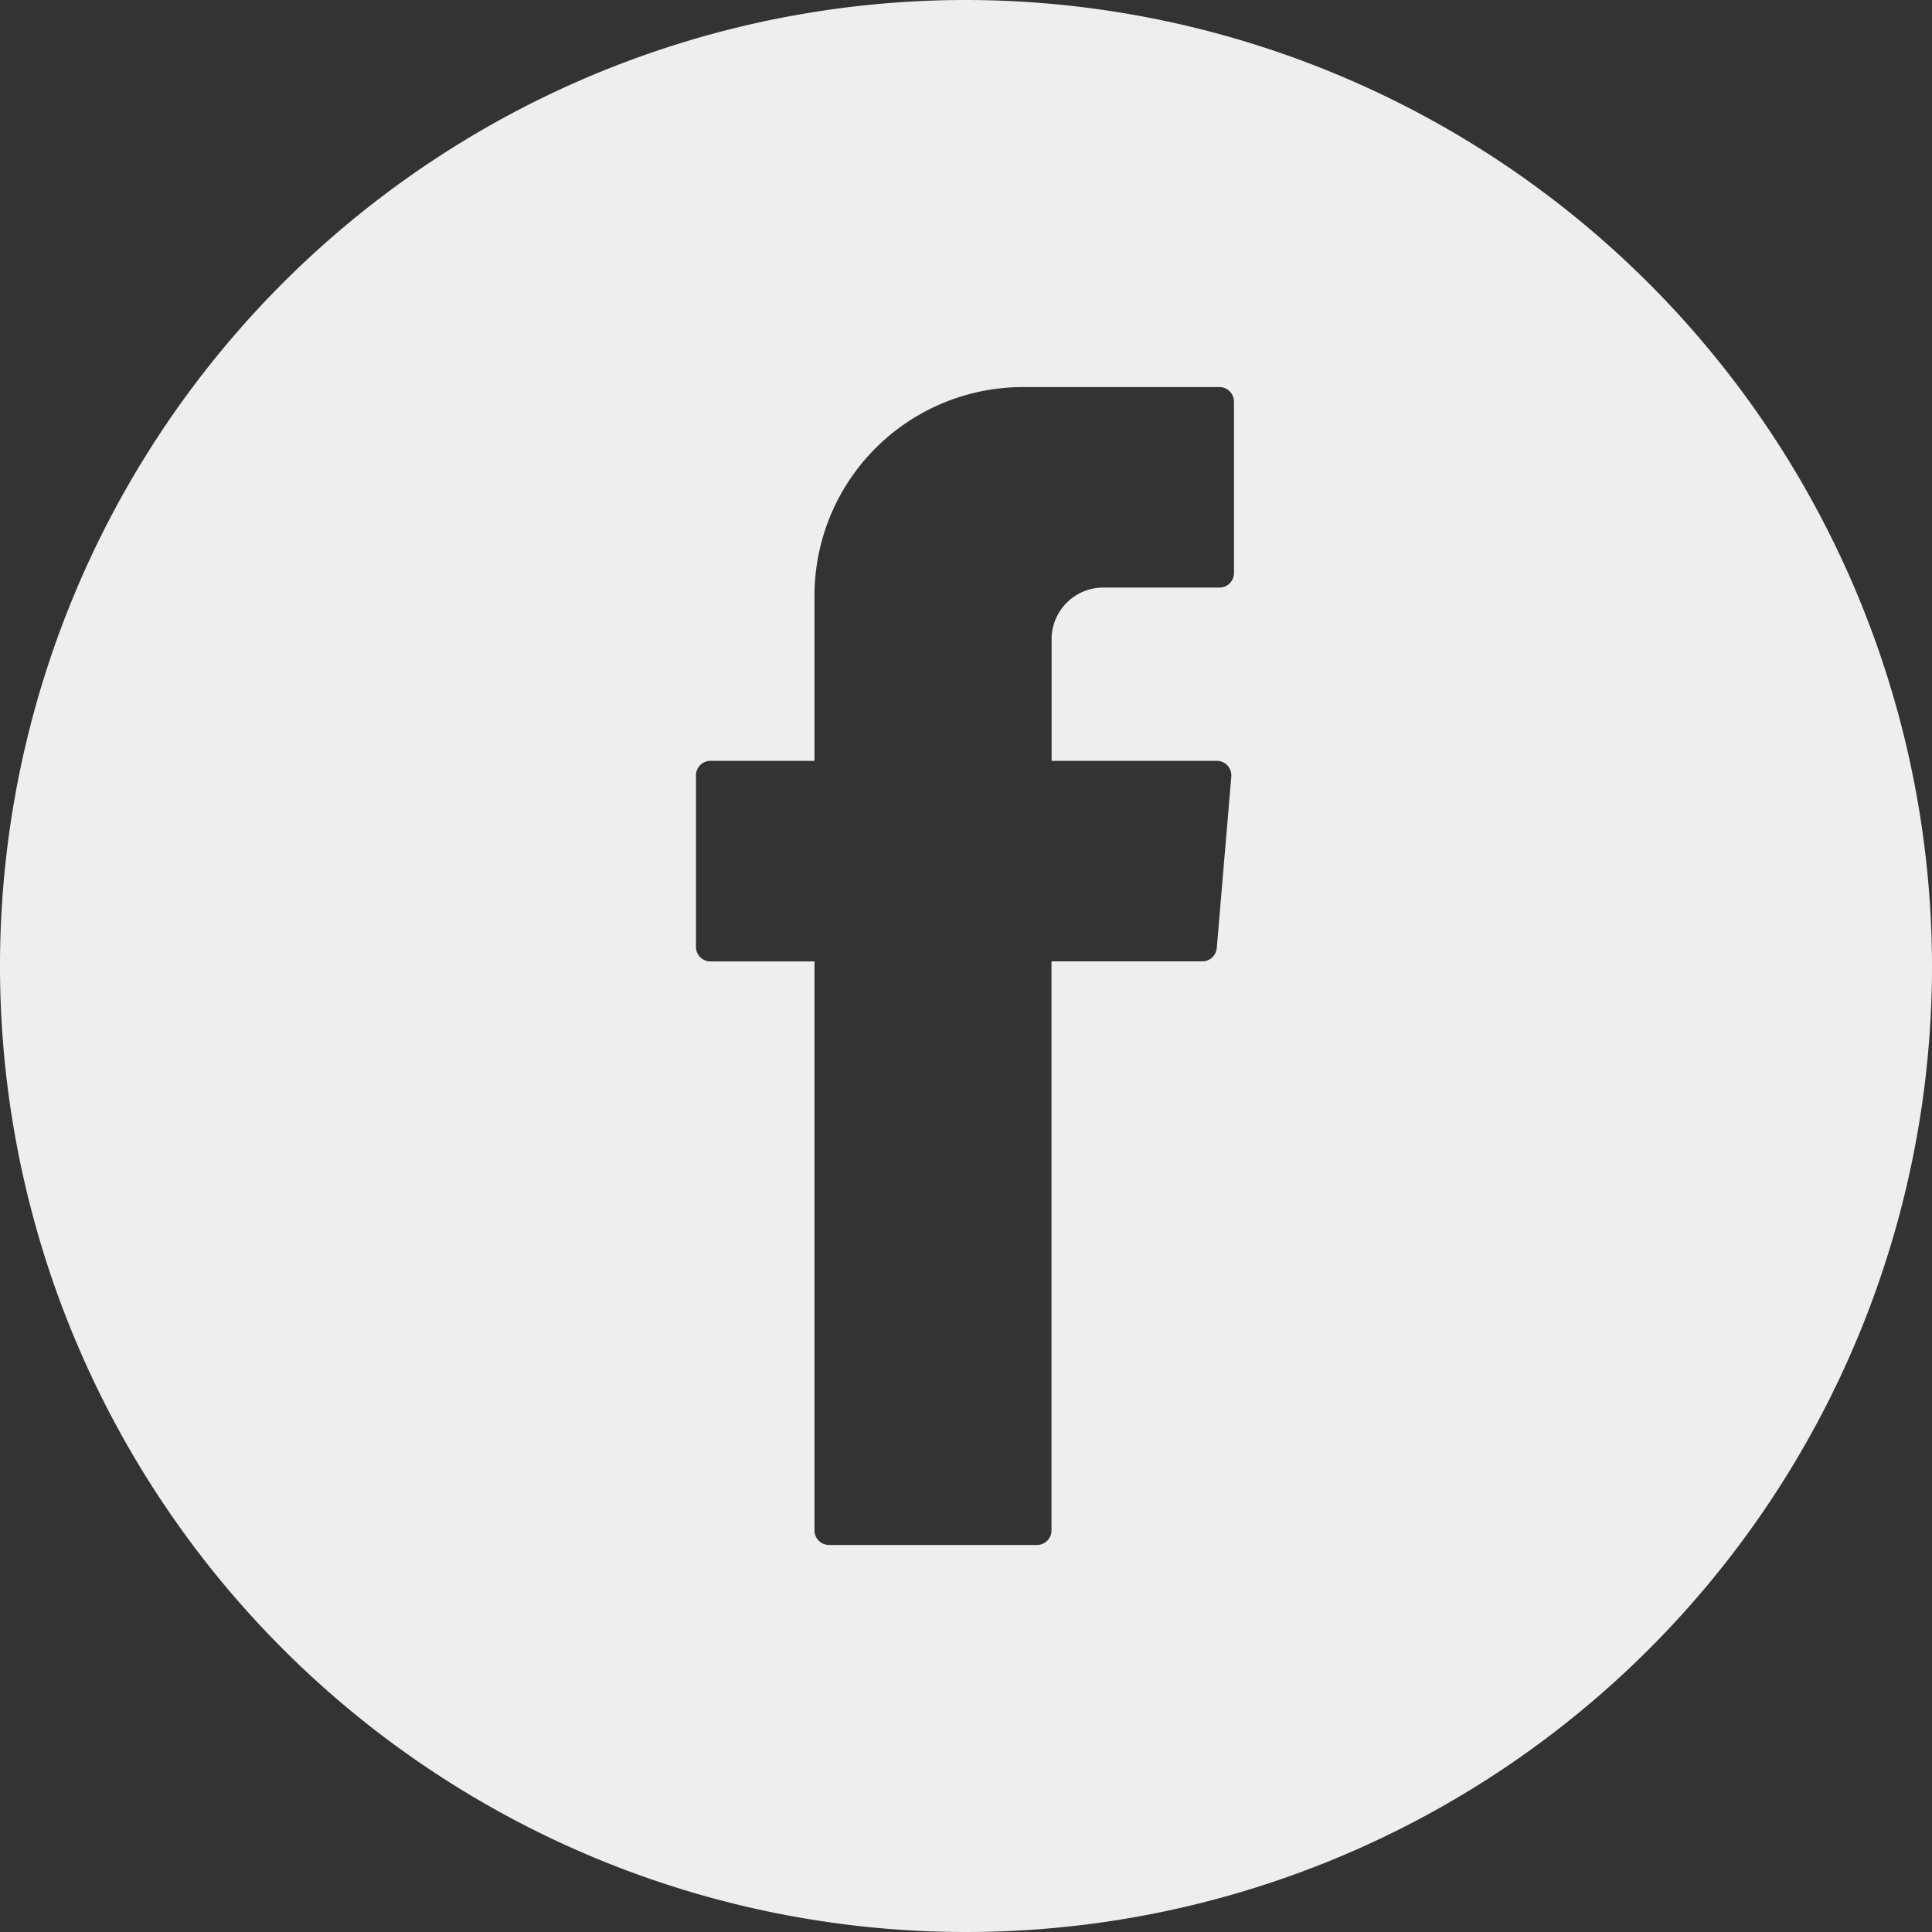 <svg xmlns="http://www.w3.org/2000/svg" width="35.094" height="35.094" viewBox="0 0 35.094 35.094"><rect x="0" y="0" width="35.094" height="35.094" fill="#333333" stroke="none"/><path d="M631.467,202.947a17.547,17.547,0,1,0,17.547,17.547A17.568,17.568,0,0,0,631.467,202.947Zm4.868,10.408a.265.265,0,0,1-.265.265h-2.111a.938.938,0,0,0-.937.938v2.209h3a.265.265,0,0,1,.264.287l-.264,3.114a.265.265,0,0,1-.264.242h-2.738v10.336a.265.265,0,0,1-.265.265H628.98a.265.265,0,0,1-.265-.265V220.411h-1.888a.264.264,0,0,1-.265-.265v-3.114a.265.265,0,0,1,.265-.265h1.888v-3a3.788,3.788,0,0,1,3.789-3.789h3.566a.265.265,0,0,1,.265.265Z" transform="translate(-613.92 -202.947)" fill="#eeeeef"/></svg>